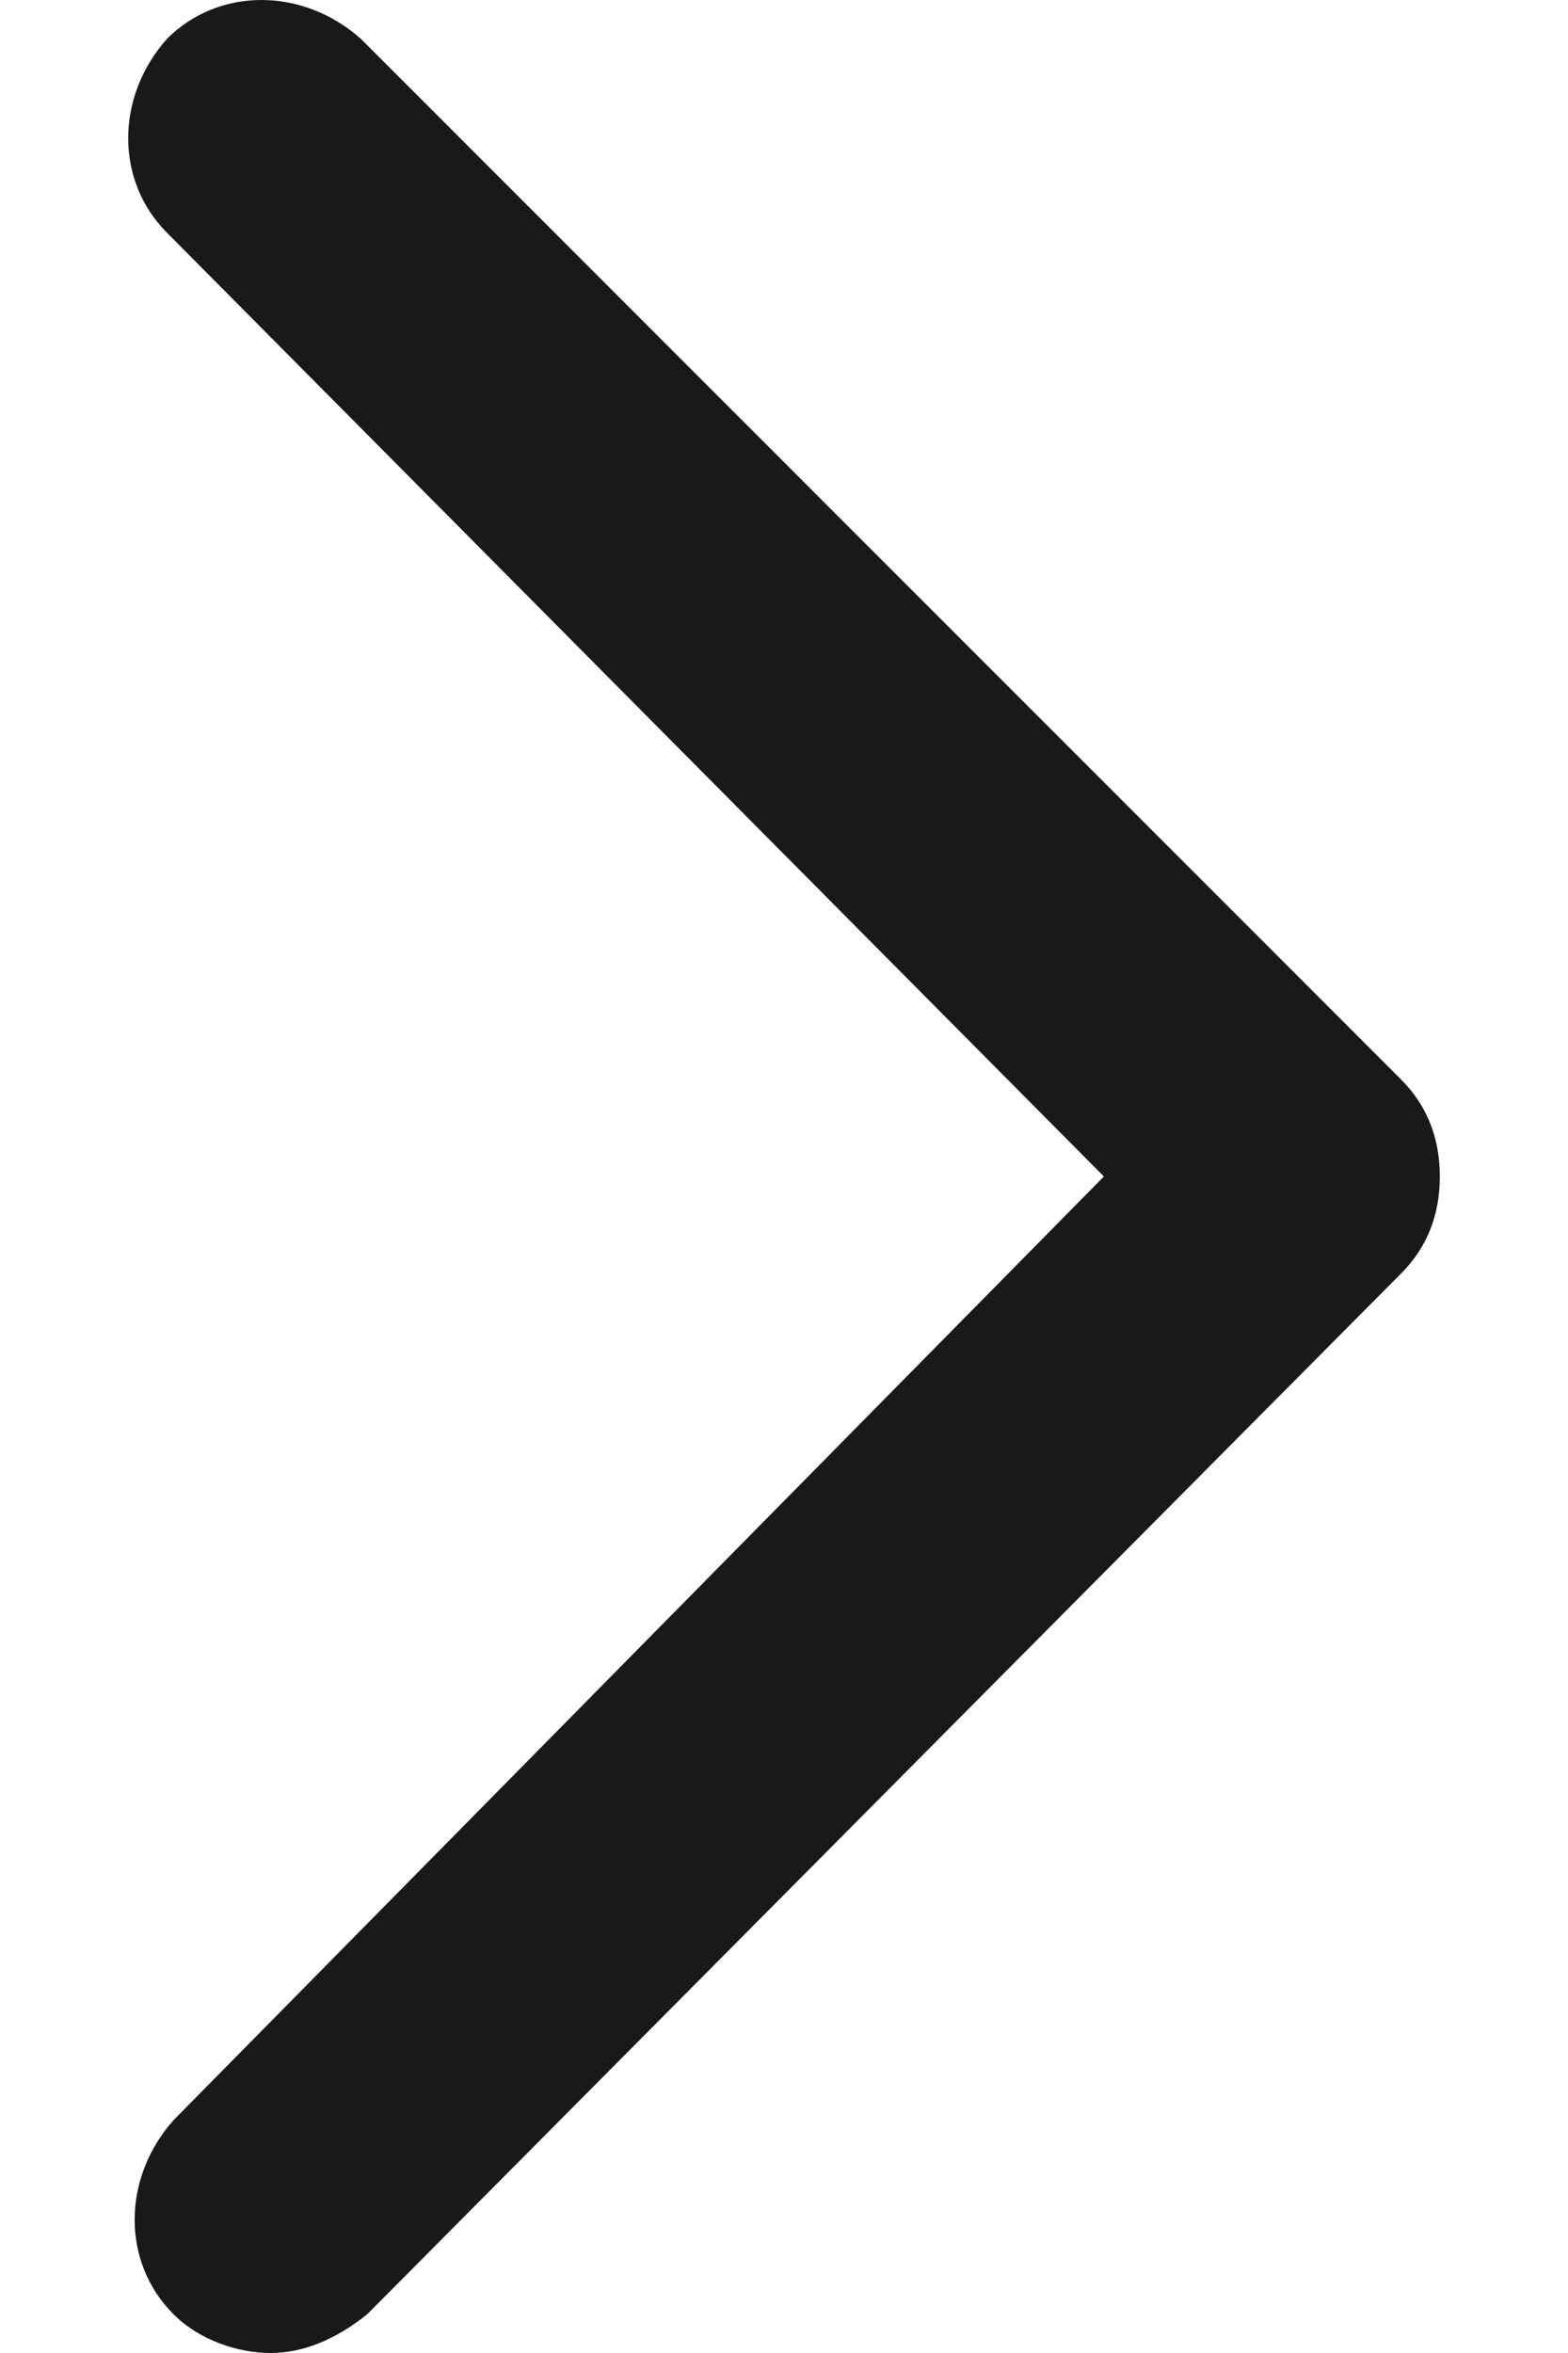<svg width="8" height="12" viewBox="0 0 8 12" fill="none" xmlns="http://www.w3.org/2000/svg">
<path d="M1.379 12C1.214 12 1.016 11.934 0.885 11.802C0.621 11.539 0.621 11.11 0.885 10.813L5.632 6L0.852 1.187C0.588 0.923 0.588 0.495 0.852 0.198C1.115 -0.066 1.544 -0.066 1.841 0.198L7.148 5.505C7.28 5.637 7.346 5.802 7.346 6C7.346 6.198 7.28 6.363 7.148 6.495L1.874 11.802C1.709 11.934 1.544 12 1.379 12Z" fill="#1A1919"/>
</svg>
